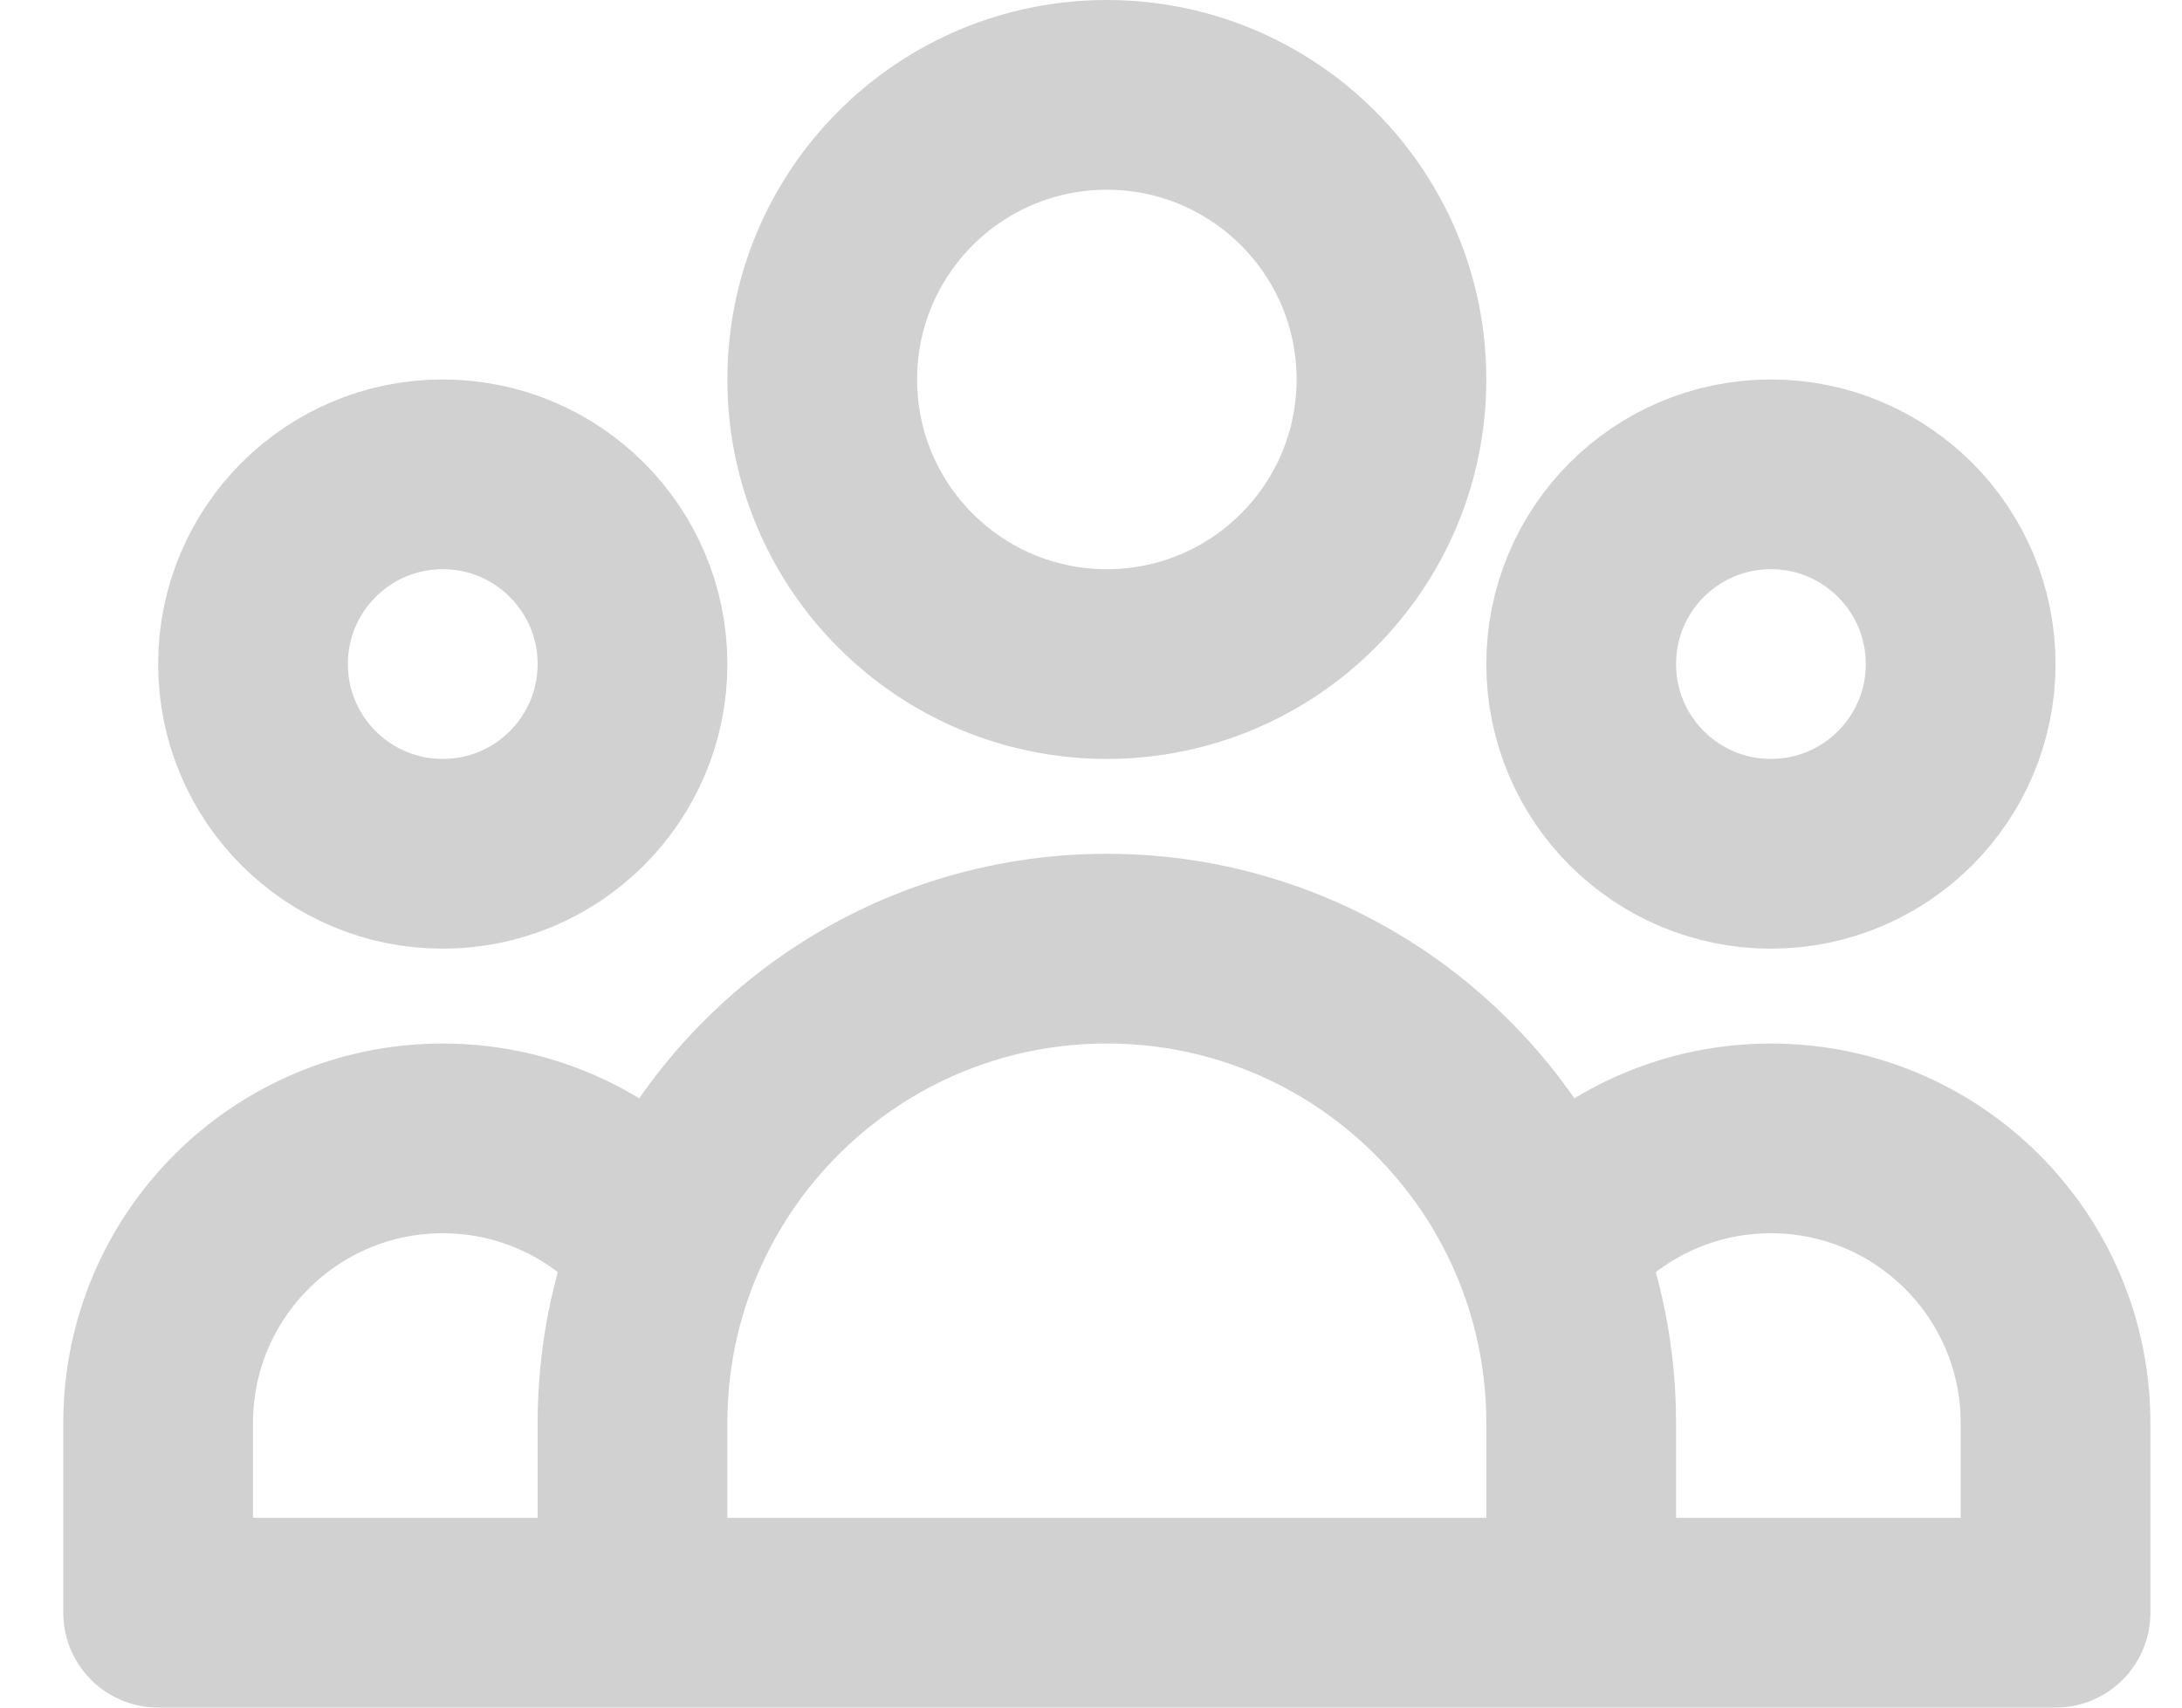 <svg width="23" height="18" viewBox="0 0 23 18" fill="none" xmlns="http://www.w3.org/2000/svg">
<path d="M16.667 17H21.667V15C21.667 13.343 20.323 12 18.667 12C17.711 12 16.86 12.447 16.31 13.143M16.667 17H6.667M16.667 17V15C16.667 14.344 16.54 13.717 16.31 13.143M6.667 17H1.667V15C1.667 13.343 3.01 12 4.667 12C5.622 12 6.474 12.447 7.023 13.143M6.667 17V15C6.667 14.344 6.793 13.717 7.023 13.143M7.023 13.143C7.76 11.301 9.562 10 11.667 10C13.772 10 15.573 11.301 16.31 13.143M14.667 4C14.667 5.657 13.323 7 11.667 7C10.01 7 8.667 5.657 8.667 4C8.667 2.343 10.01 1 11.667 1C13.323 1 14.667 2.343 14.667 4ZM20.667 7C20.667 8.105 19.771 9 18.667 9C17.562 9 16.667 8.105 16.667 7C16.667 5.895 17.562 5 18.667 5C19.771 5 20.667 5.895 20.667 7ZM6.667 7C6.667 8.105 5.771 9 4.667 9C3.562 9 2.667 8.105 2.667 7C2.667 5.895 3.562 5 4.667 5C5.771 5 6.667 5.895 6.667 7Z" stroke="#D1D1D1" stroke-width="2" stroke-linecap="round" stroke-linejoin="round"/>
</svg>
